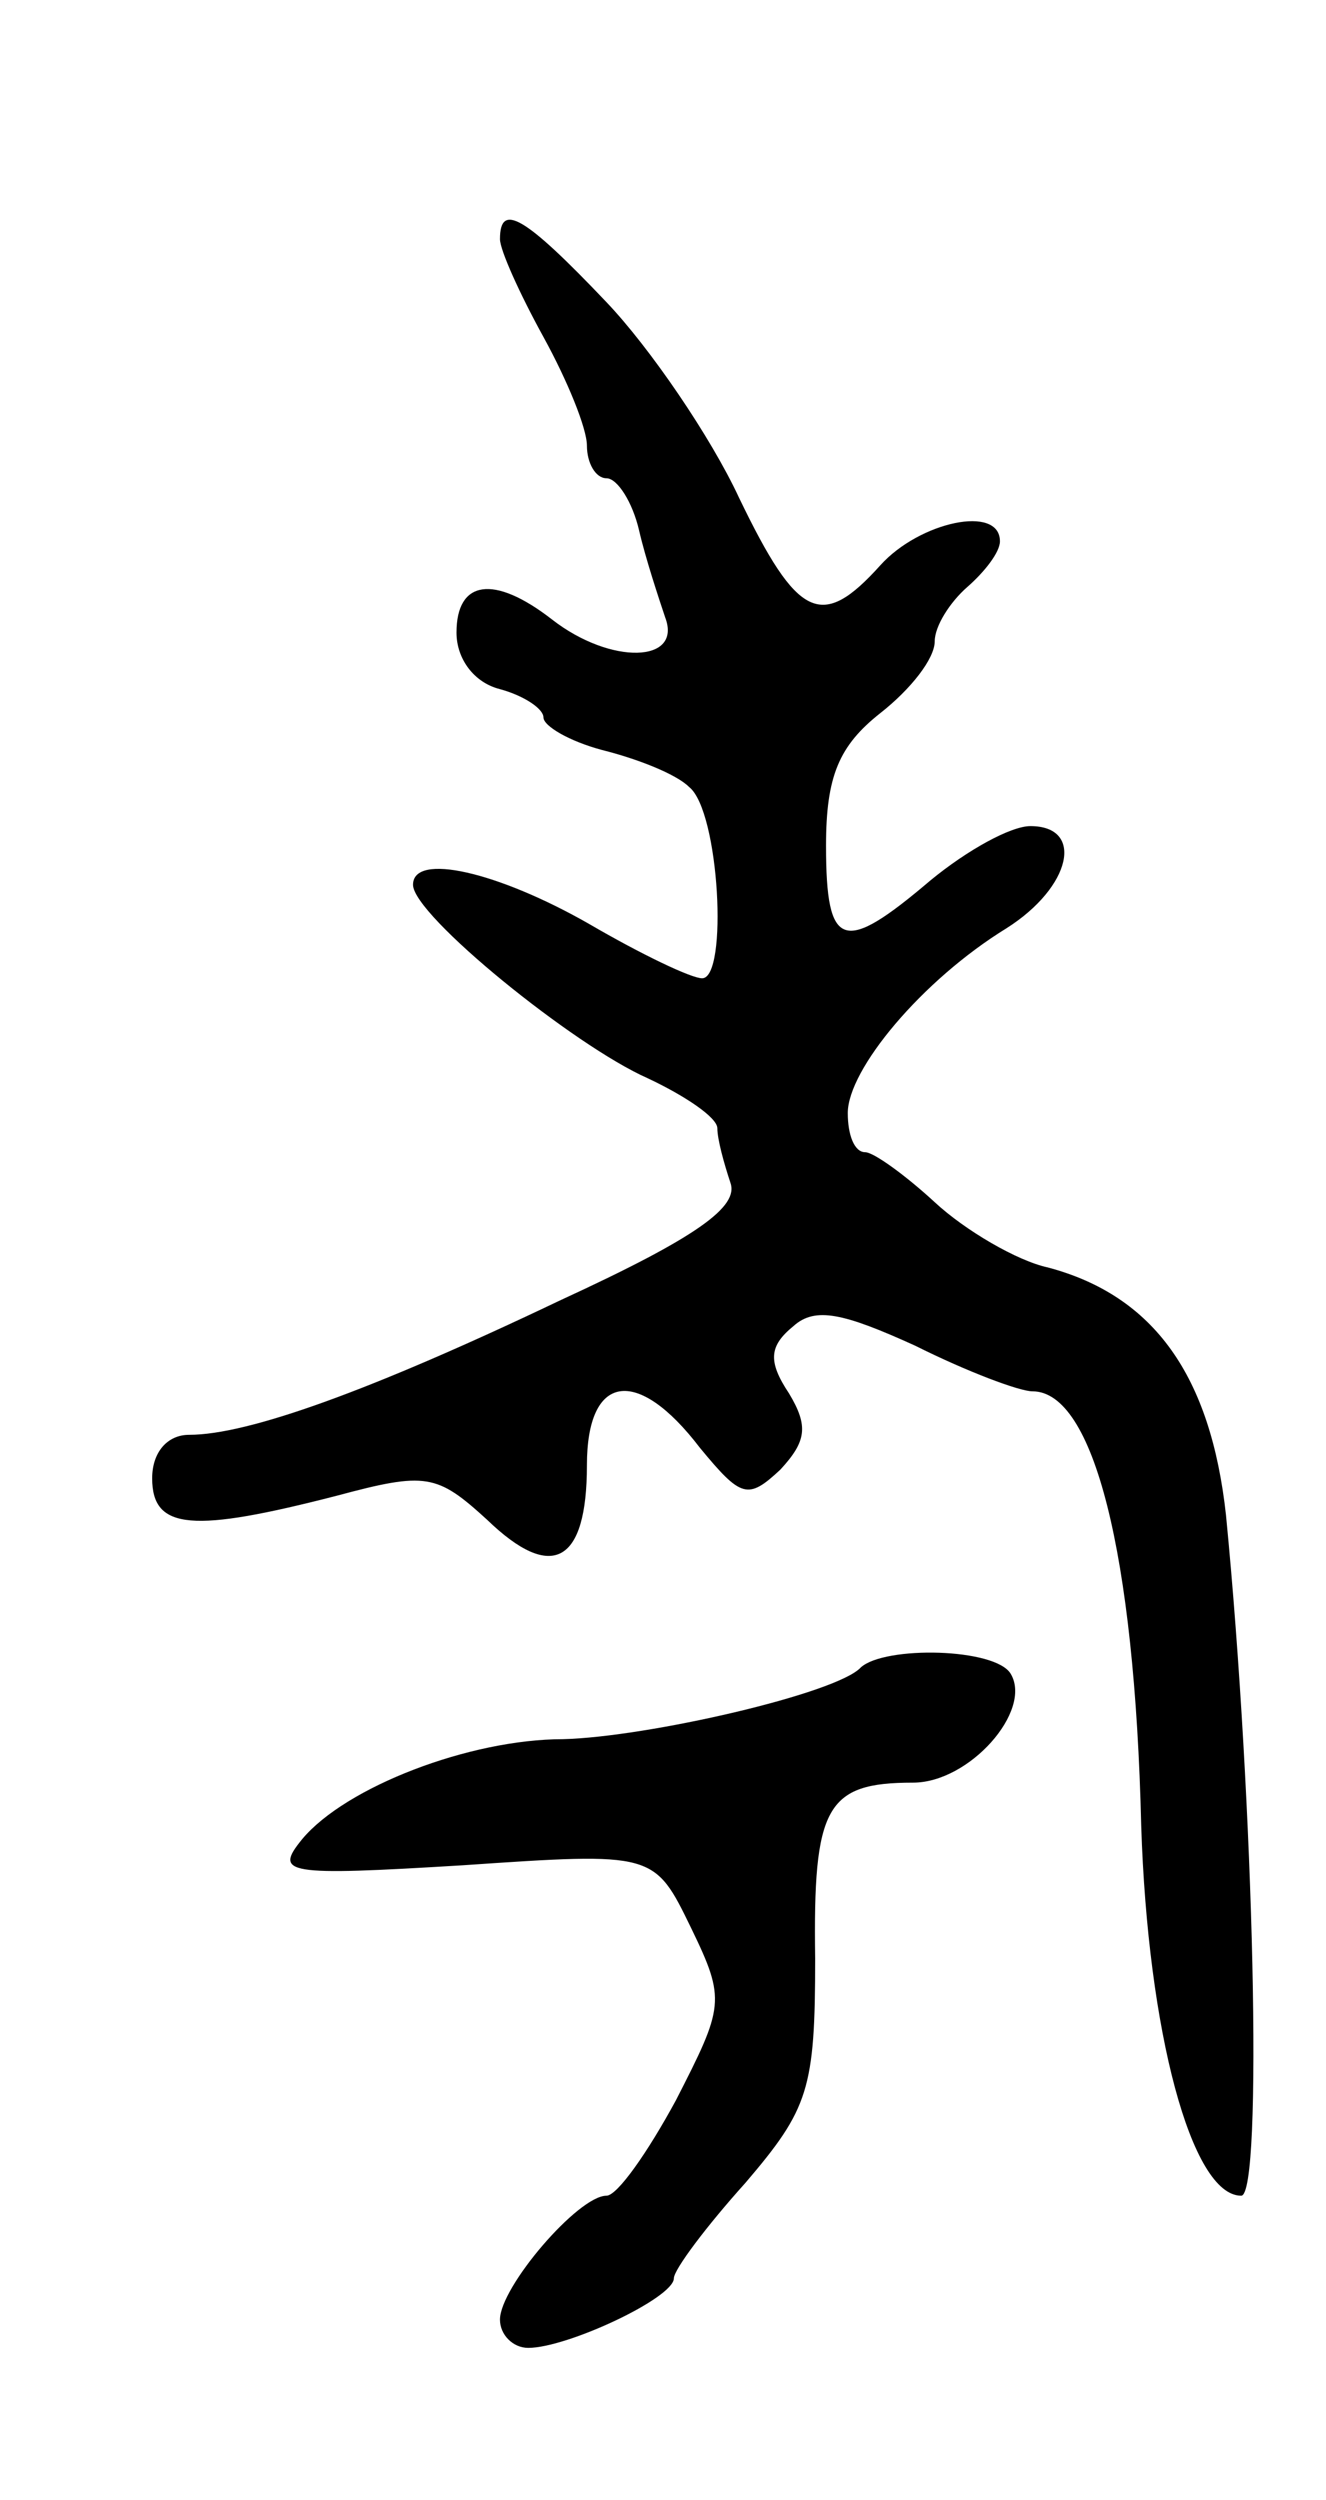 <svg version="1.0" xmlns="http://www.w3.org/2000/svg"
 width="61pt" height="115pt" viewBox="0 0 61 115"
 preserveAspectRatio="xMidYMid meet">
<g transform="translate(0,115) scale(0.1,-0.1)"
fill="#000000" stroke="none">
<path d="M230 1040 c0 -5 9 -25 20 -45 11 -20 20 -42 20 -50 0 -8 4 -15 9 -15
5 0 12 -11 15 -24 3 -13 9 -31 12 -40 8 -21 -25 -22 -52 -1 -27 21 -44 18 -44
-6 0 -12 8 -23 20 -26 11 -3 20 -9 20 -13 0 -4 12 -11 27 -15 16 -4 34 -11 40
-17 14 -11 18 -88 6 -88 -5 0 -28 11 -52 25 -42 24 -81 33 -81 18 0 -14 74
-74 108 -89 17 -8 32 -18 32 -23 0 -5 3 -16 6 -25 4 -11 -15 -25 -78 -54 -88
-42 -144 -62 -171 -62 -10 0 -17 -8 -17 -20 0 -24 19 -25 85 -8 41 11 46 10
69 -11 30 -29 46 -20 46 25 0 42 23 46 52 8 19 -23 22 -24 37 -10 12 13 13 20
4 35 -10 15 -9 22 2 31 10 9 23 6 56 -9 24 -12 48 -21 54 -21 28 0 47 -74 50
-200 3 -94 23 -170 46 -170 10 0 6 180 -7 313 -7 64 -33 101 -82 114 -14 3
-38 17 -52 30 -13 12 -28 23 -32 23 -5 0 -8 8 -8 18 0 20 34 61 73 85 30 19
36 47 11 47 -9 0 -29 -11 -46 -25 -40 -34 -48 -32 -48 16 0 32 6 46 25 61 14
11 25 25 25 33 0 7 7 18 15 25 8 7 15 16 15 21 0 17 -37 9 -55 -11 -27 -30
-38 -25 -65 31 -13 28 -41 69 -61 90 -38 40 -49 46 -49 29z"/>
<path d="M396 383 c-11 -12 -98 -32 -137 -33 -43 0 -100 -22 -120 -46 -13 -16
-8 -17 74 -12 88 6 88 6 105 -29 16 -33 15 -36 -7 -79 -13 -24 -27 -44 -32
-44 -13 0 -49 -42 -49 -57 0 -7 6 -13 13 -13 18 0 67 23 67 32 0 4 15 24 33
44 29 34 32 43 32 103 -1 70 5 81 45 81 26 0 55 33 45 50 -7 12 -58 13 -69 3z"/>
</g>
</svg>
